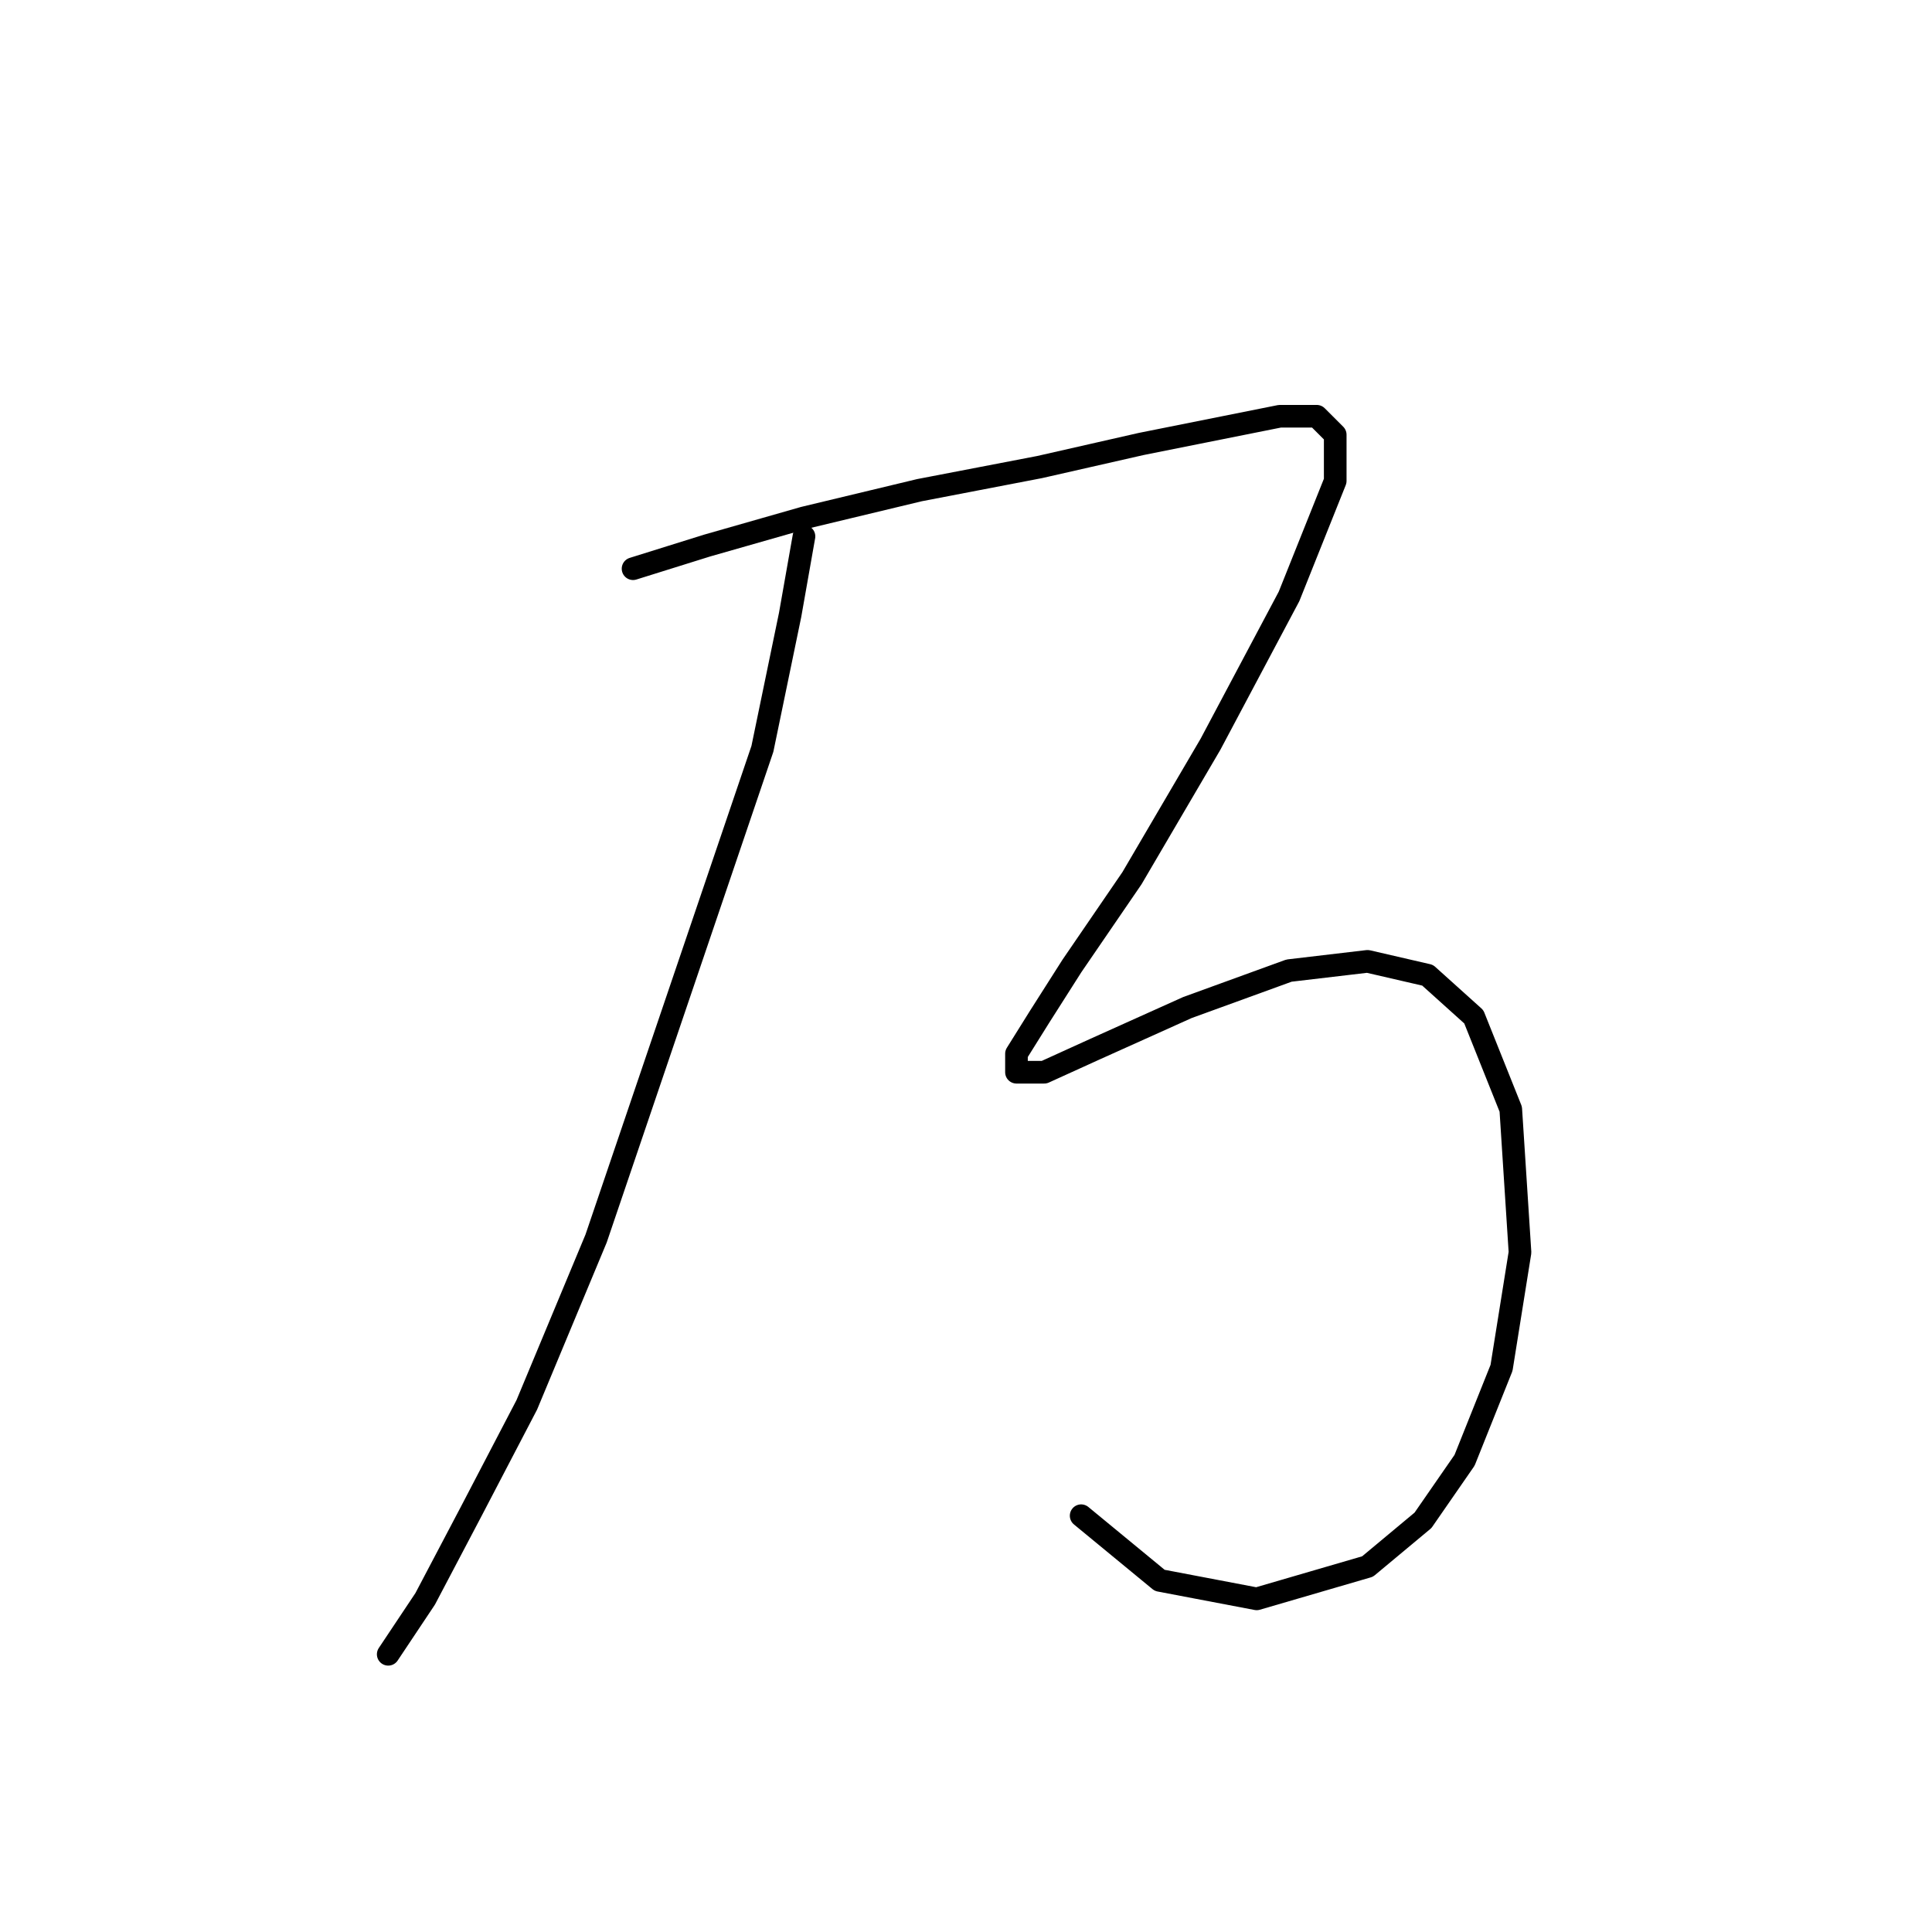 <?xml version="1.0" standalone="no"?>
    <svg width="256" height="256" xmlns="http://www.w3.org/2000/svg" version="1.1">
    <polyline stroke="black" stroke-width="3" stroke-linecap="round" fill="transparent" stroke-linejoin="round" points="106.531 71.071 104.695 81.477 101.022 99.228 78.986 164.112 69.804 186.148 62.459 200.227 56.338 211.857 51.441 219.202 51.441 219.202 " />
        <polyline stroke="black" stroke-width="3" stroke-linecap="round" fill="transparent" stroke-linejoin="round" points="83.883 75.356 93.677 72.295 106.531 68.622 121.834 64.95 137.749 61.889 151.215 58.829 169.579 55.156 174.475 55.156 176.924 57.604 176.924 63.726 170.803 79.028 160.397 98.616 149.991 116.367 142.034 127.997 137.749 134.731 134.688 139.628 134.688 142.076 138.361 142.076 145.094 139.015 157.336 133.506 170.803 128.61 181.209 127.385 189.166 129.222 195.287 134.731 200.184 146.973 201.408 165.948 198.96 181.251 194.063 193.494 188.554 201.451 181.209 207.572 166.518 211.857 153.664 209.408 143.258 200.839 143.258 200.839 " />
        </svg>